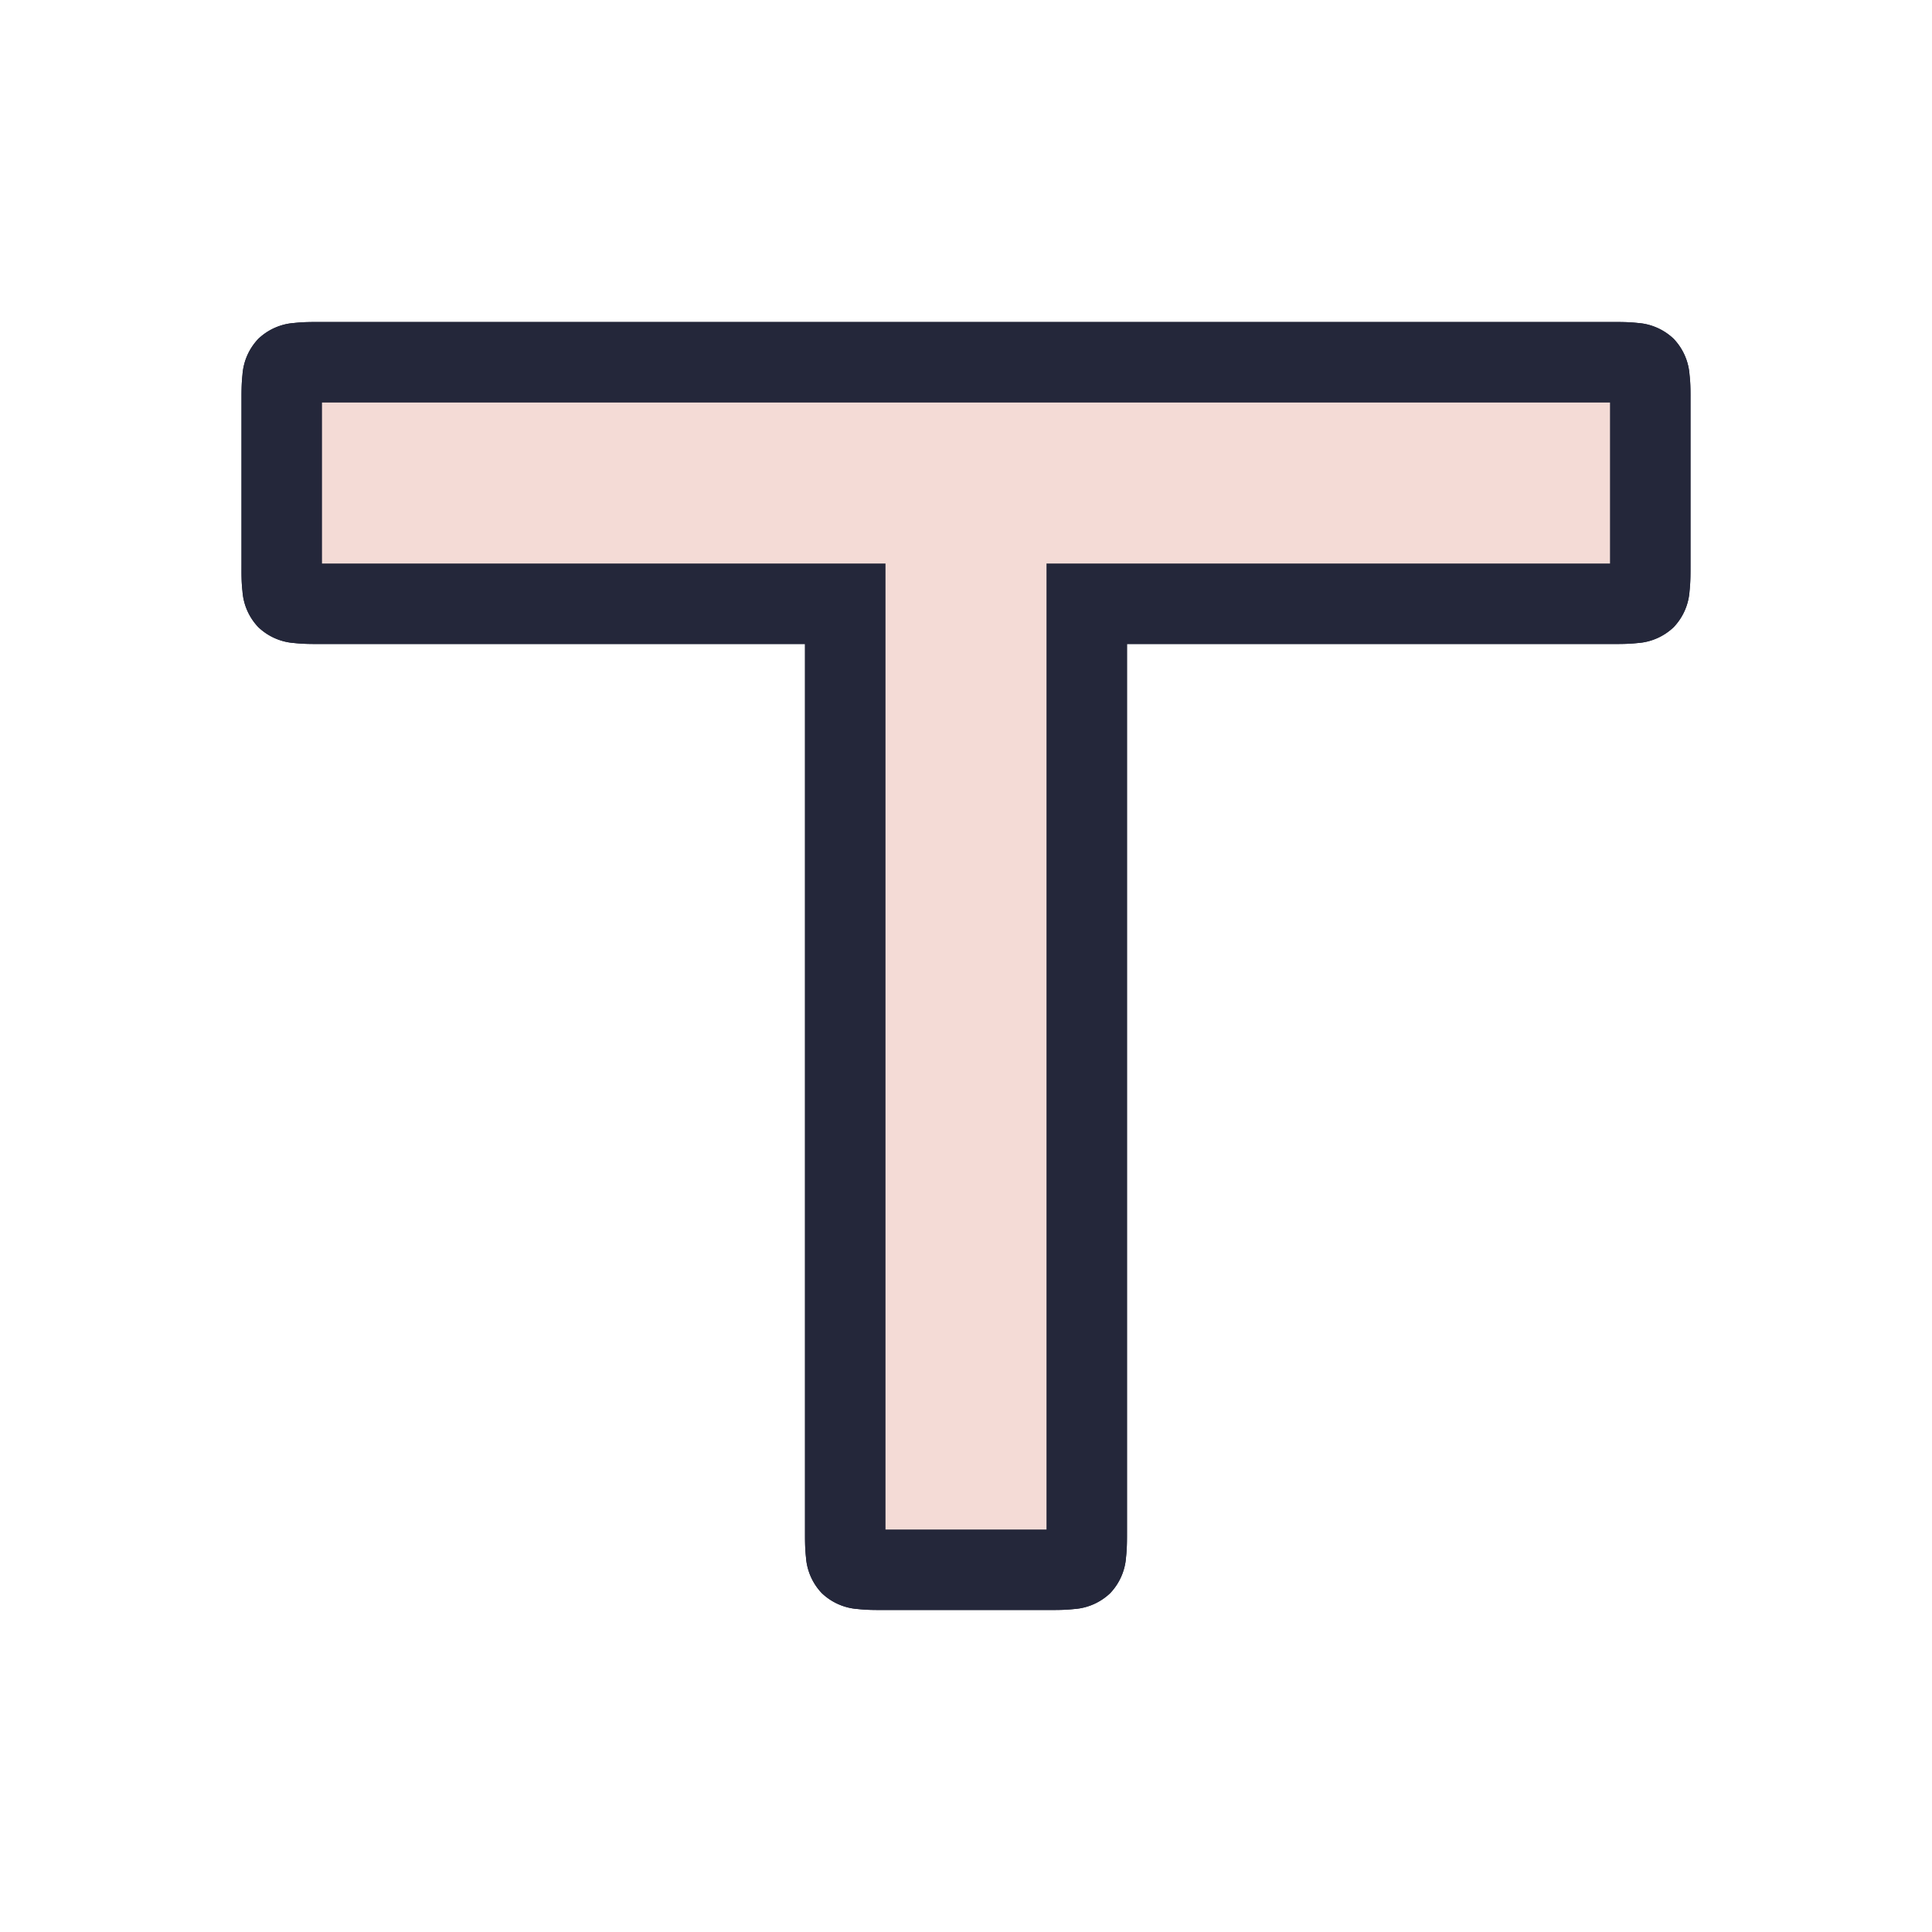 <svg viewBox="0 0 24 24"><path d="M10.5 7.5H4c-.5 0-.5 0-.5-.5V5c0-.5 0-.5.5-.5h16c.5 0 .5 0 .5.5v2c0 .5 0 .5-.5.5h-6.5V19c0 .5 0 .5-.5.5h-2c-.5 0-.5 0-.5-.5z" style="color:#f4dbd6;fill:#f4dbd6;-inkscape-stroke:none"/><path d="M4 4c-.125 0-.225-.001-.344.012a.72.72 0 0 0-.447.197.72.72 0 0 0-.197.447C2.999 4.775 3 4.875 3 5v2c0 .125-.002.225.012.344a.72.72 0 0 0 .197.447.72.72 0 0 0 .447.197C3.775 8.001 3.875 8 4 8h6v11c0 .125-.001.225.012.344a.72.72 0 0 0 .197.447.72.72 0 0 0 .447.197c.119.013.219.012.344.012h2c.125 0 .225.001.344-.012a.72.72 0 0 0 .447-.197.72.72 0 0 0 .197-.447c.013-.119.012-.219.012-.344V8h6c.125 0 .225.001.344-.012a.72.72 0 0 0 .447-.197.72.72 0 0 0 .197-.447C21.001 7.225 21 7.125 21 7V5c0-.125.002-.225-.012-.344a.72.72 0 0 0-.197-.447.72.72 0 0 0-.447-.197C20.225 3.999 20.125 4 20 4Zm0 1h16v2h-7v12h-2V7H4Z" style="color:#f4dbd6;fill:#24273a;-inkscape-stroke:none"/><path d="M10.5 7.5H4c-.5 0-.5 0-.5-.5V5c0-.5 0-.5.5-.5h16c.5 0 .5 0 .5.5v2c0 .5 0 .5-.5.5h-6.5V19c0 .5 0 .5-.5.5h-2c-.5 0-.5 0-.5-.5z" style="color:#f4dbd6;fill:#f4dbd6;fill-opacity:1;-inkscape-stroke:none"/><path d="M4 4c-.125 0-.225-.001-.344.012a.72.72 0 0 0-.447.197.72.72 0 0 0-.197.447C2.999 4.775 3 4.875 3 5v2c0 .125-.002.225.012.344a.72.72 0 0 0 .197.447.72.72 0 0 0 .447.197C3.775 8.001 3.875 8 4 8h6v11c0 .125-.001.225.012.344a.72.72 0 0 0 .197.447.72.72 0 0 0 .447.197c.119.013.219.012.344.012h2c.125 0 .225.001.344-.012a.72.72 0 0 0 .447-.197.72.72 0 0 0 .197-.447c.013-.119.012-.219.012-.344V8h6c.125 0 .225.001.344-.012a.72.72 0 0 0 .447-.197.72.72 0 0 0 .197-.447C21.001 7.225 21 7.125 21 7V5c0-.125.002-.225-.012-.344a.72.72 0 0 0-.197-.447.72.72 0 0 0-.447-.197C20.225 3.999 20.125 4 20 4Zm0 1h16v2h-7v12h-2V7H4Z" style="color:#f4dbd6;fill:#24273a;fill-opacity:1;-inkscape-stroke:none"/></svg>